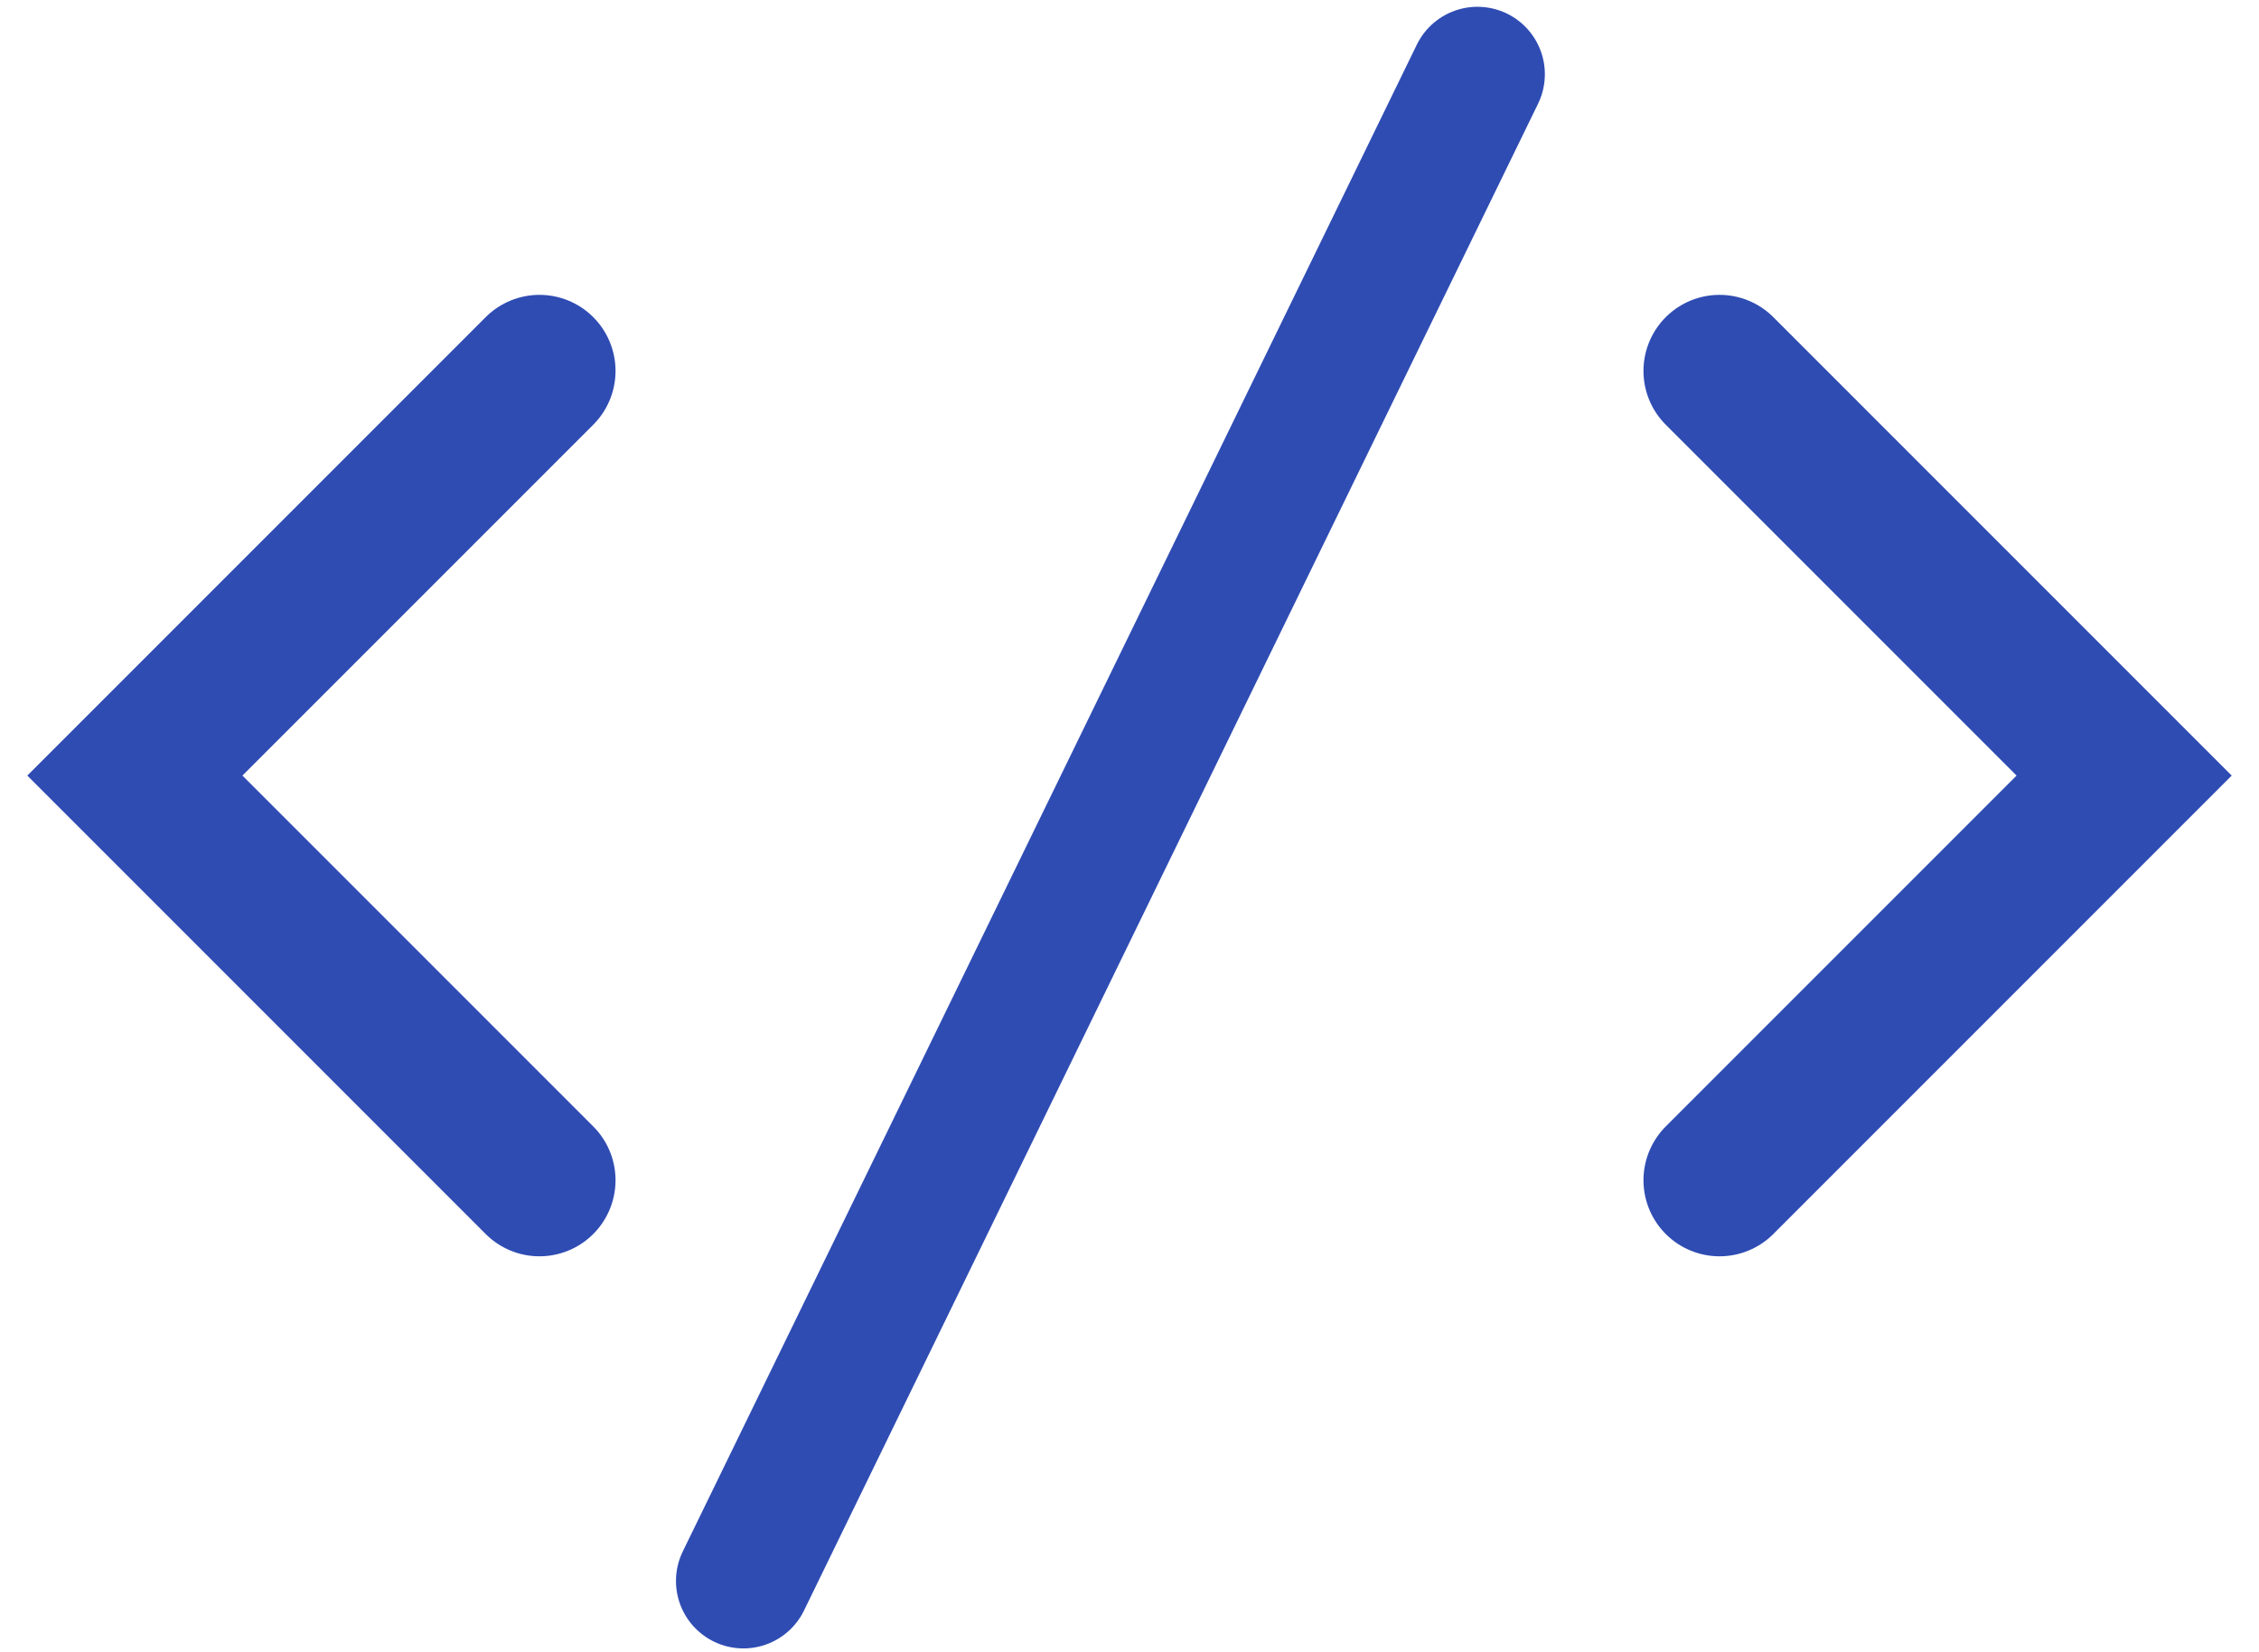 <?xml version="1.0" encoding="UTF-8"?>
<svg width="67px" height="49px" viewBox="0 0 67 49" version="1.1" xmlns="http://www.w3.org/2000/svg" xmlns:xlink="http://www.w3.org/1999/xlink">
    <!-- Generator: Sketch 53 (72520) - https://sketchapp.com -->
    <title>0_home_page_icon_devsec</title>
    <desc>Created with Sketch.</desc>
    <g id="Playbook" stroke="none" stroke-width="1" fill="none" fill-rule="evenodd" stroke-linecap="round">
        <g id="0-Start-Page---version-4" transform="translate(-193, -1123)" stroke="#2F4CB3">
            <g id="Row-2" transform="translate(195, 1113)">
                <g id="01" transform="translate(0, 11)">
                    <g id="Agile">
                        <g id="0_home_page_icon_devsec" transform="translate(2, 0)">
                            <path d="M38.635,0.662 L19.233,46.423" id="Line-3" stroke-width="4" transform="translate(28.934, 23.542) rotate(3) translate(-28.934, -23.542) "></path>
                            <polyline id="Path" stroke-width="4.512" transform="translate(6, 22) rotate(-90) translate(-6, -22) " points="-6 28 6 16 6 16 18 28"></polyline>
                            <polyline id="Path-Copy" stroke-width="4.512" transform="translate(53, 22) rotate(-270) translate(-53, -22) " points="41 28 53 16 53 16 65 28"></polyline>
                        </g>
                    </g>
                </g>
            </g>
        </g>
    </g>
</svg>